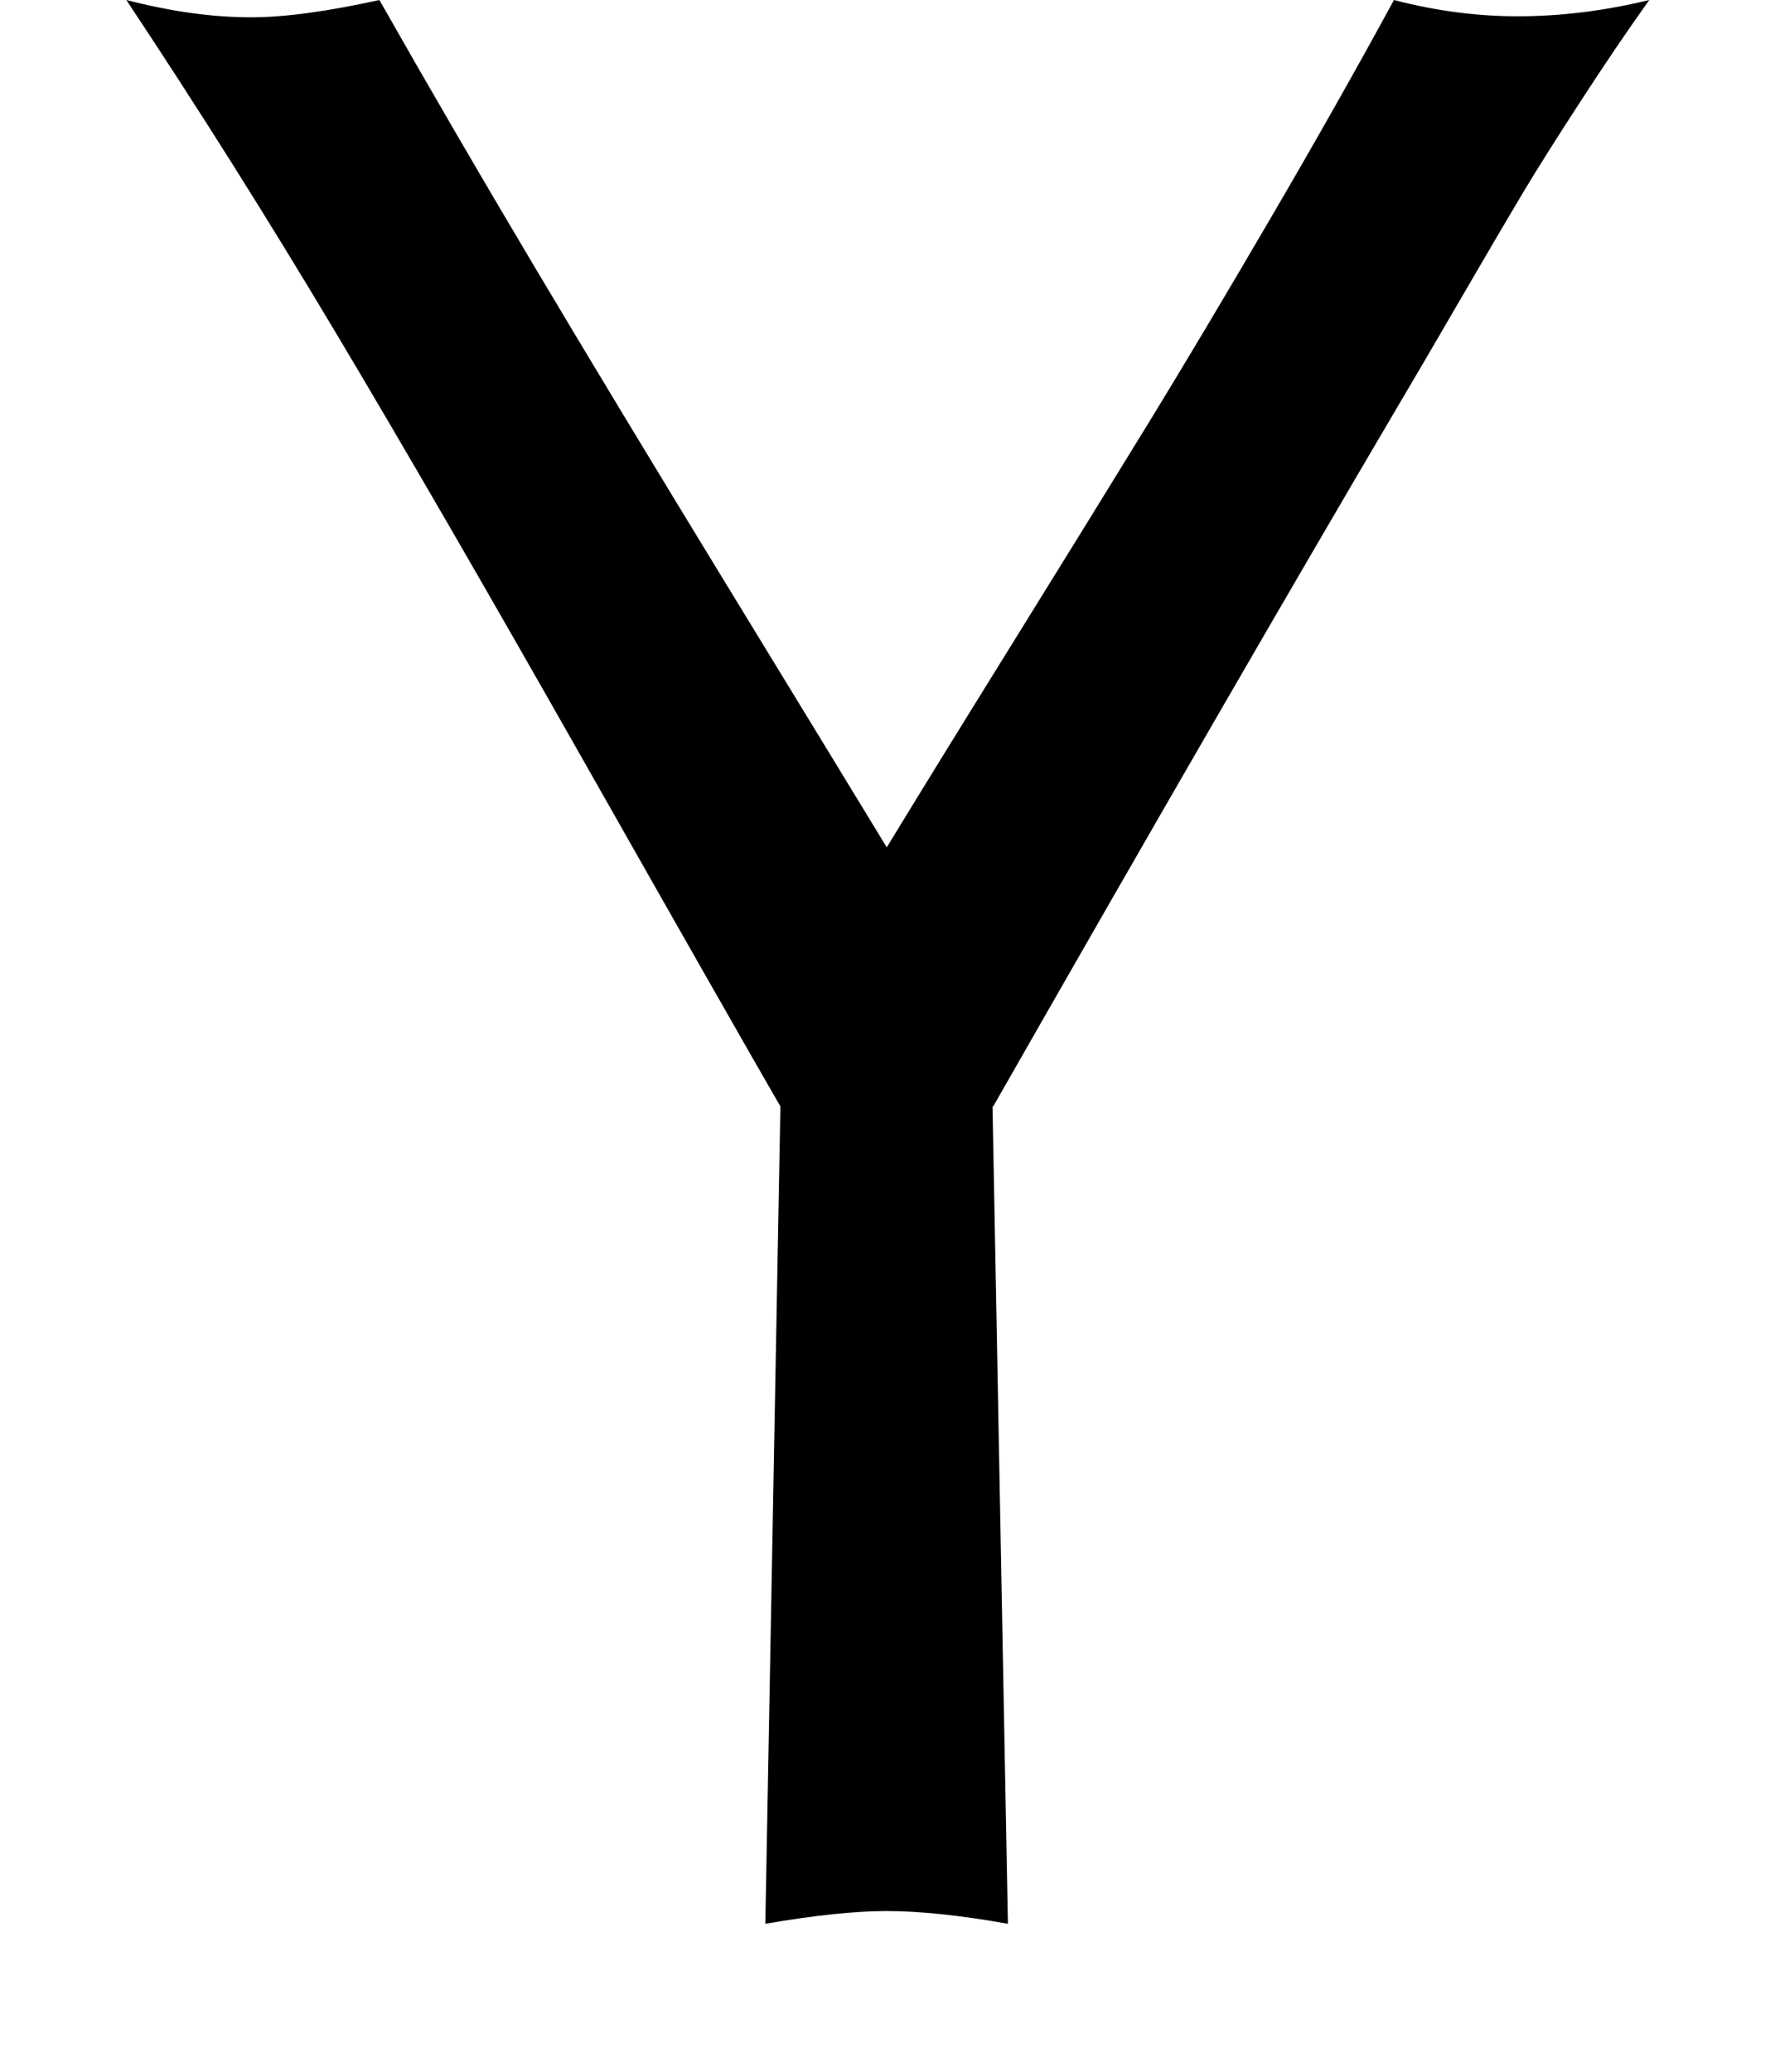 <svg xmlns="http://www.w3.org/2000/svg" viewBox="0 0 12 14"><path d="M6.71 7.477L6.814 13q-.484-.086-.82-.086-.32 0-.82.086l.102-5.523q-.312-.54-1.316-2.31T2.267 2.243.854 0q.453.117.844.117.336 0 .867-.117.492.867 1.043 1.793t1.305 2.16 1.082 1.773q.29-.477.855-1.387t.918-1.486.82-1.375T9.424 0q.422.11.836.11.438 0 .89-.11-.218.305-.468.69t-.387.614-.44.75-.384.656Q8.33 4.647 6.715 7.476z" /></svg>